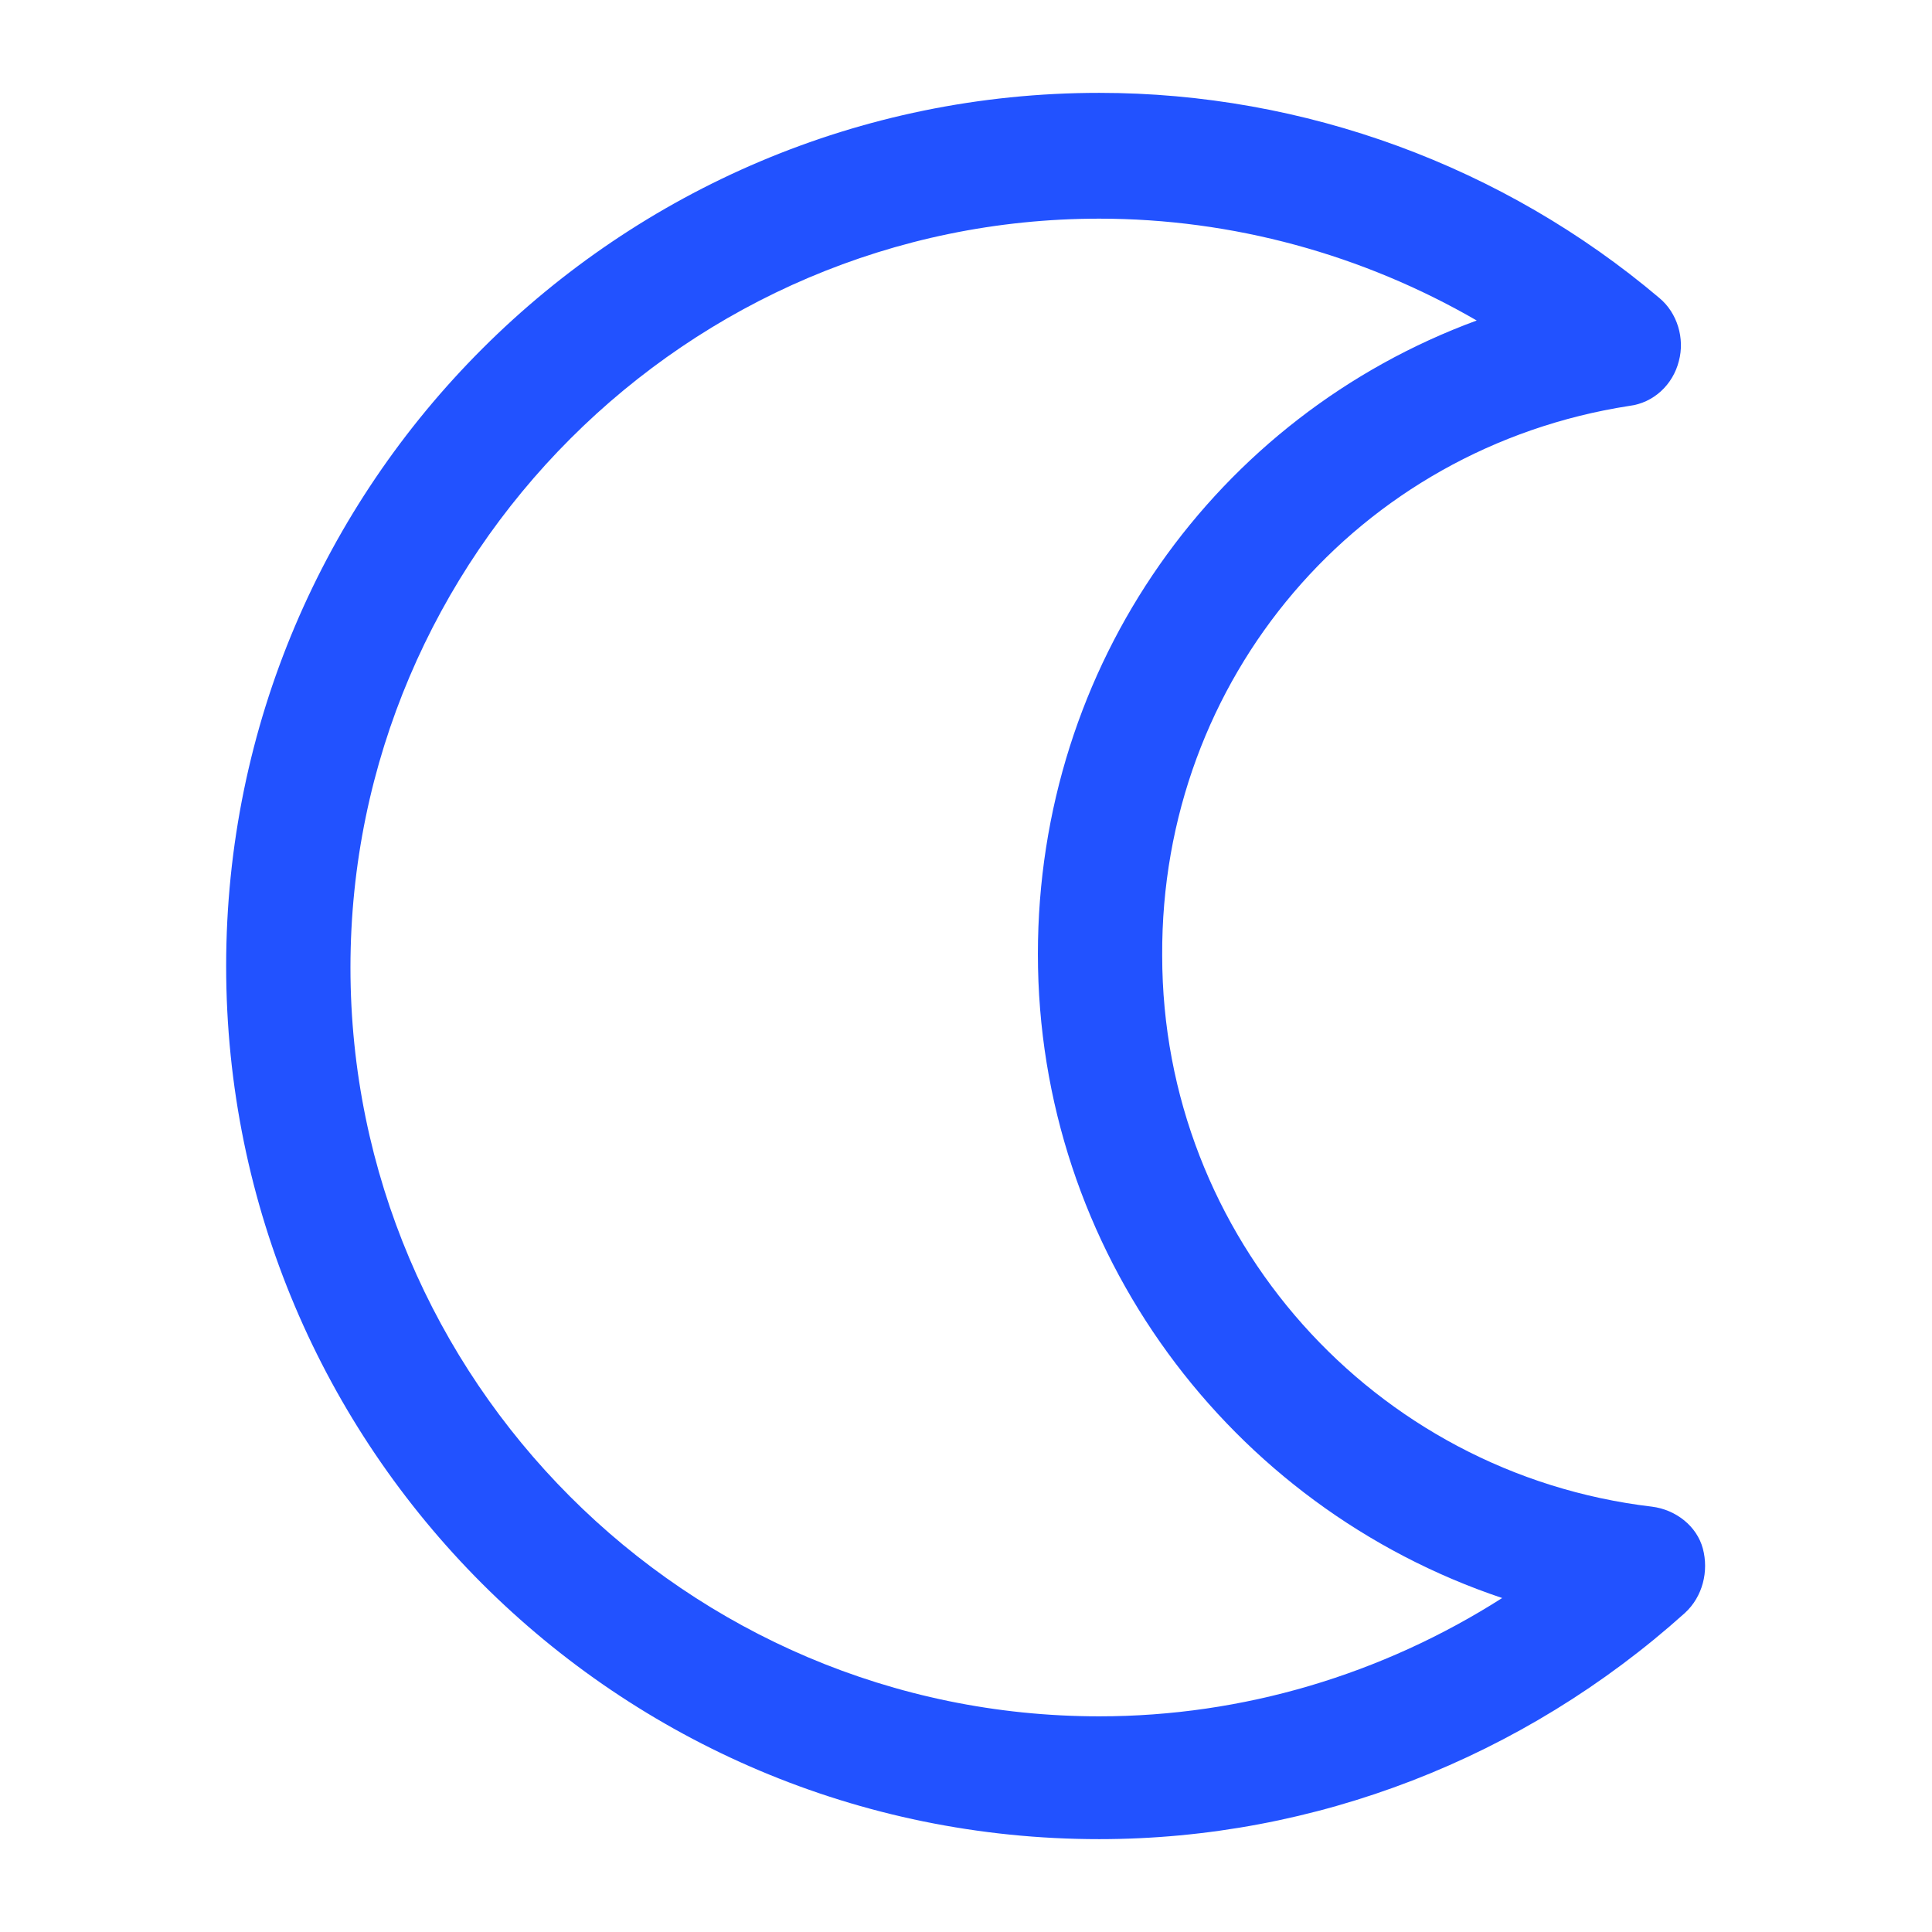 <?xml version="1.0"?>
<svg xmlns="http://www.w3.org/2000/svg" xmlns:xlink="http://www.w3.org/1999/xlink" version="1.1" viewBox="0 0 129 129" enable-background="new 0 0 129 129" width="512px" height="512px" class=""><g><g>
    <path d="m108.8,27.1c1.6-0.2 2.9-1.4 3.3-3 0.4-1.5-0.1-3.2-1.3-4.2-10.4-8.8-23.7-13.7-37.4-13.7-32.1,8.88178e-16-58.3,26.1-58.3,58.3s26.1,58.3 58.3,58.3c14.4,0 28.3-5.4 39.1-15.1 1.2-1.1 1.6-2.8 1.2-4.3s-1.8-2.6-3.4-2.8c-18.6-2.2-32.7-18-32.7-36.8-0.1-18.5 13.1-33.9 31.2-36.7zm-39.5,36.6c0,19.8 12.8,36.9 31,43-8,5.1-17.3,7.9-26.9,7.9-27.6,0-50-22.5-50-50s22.5-50 50-50c8.9,0 17.6,2.4 25.2,6.8-17.4,6.4-29.3,23-29.3,42.3z" data-original="#000000" class="active-path" data-old_color="#2252ff" fill="#2252ff"/>
  </g></g> </svg>

